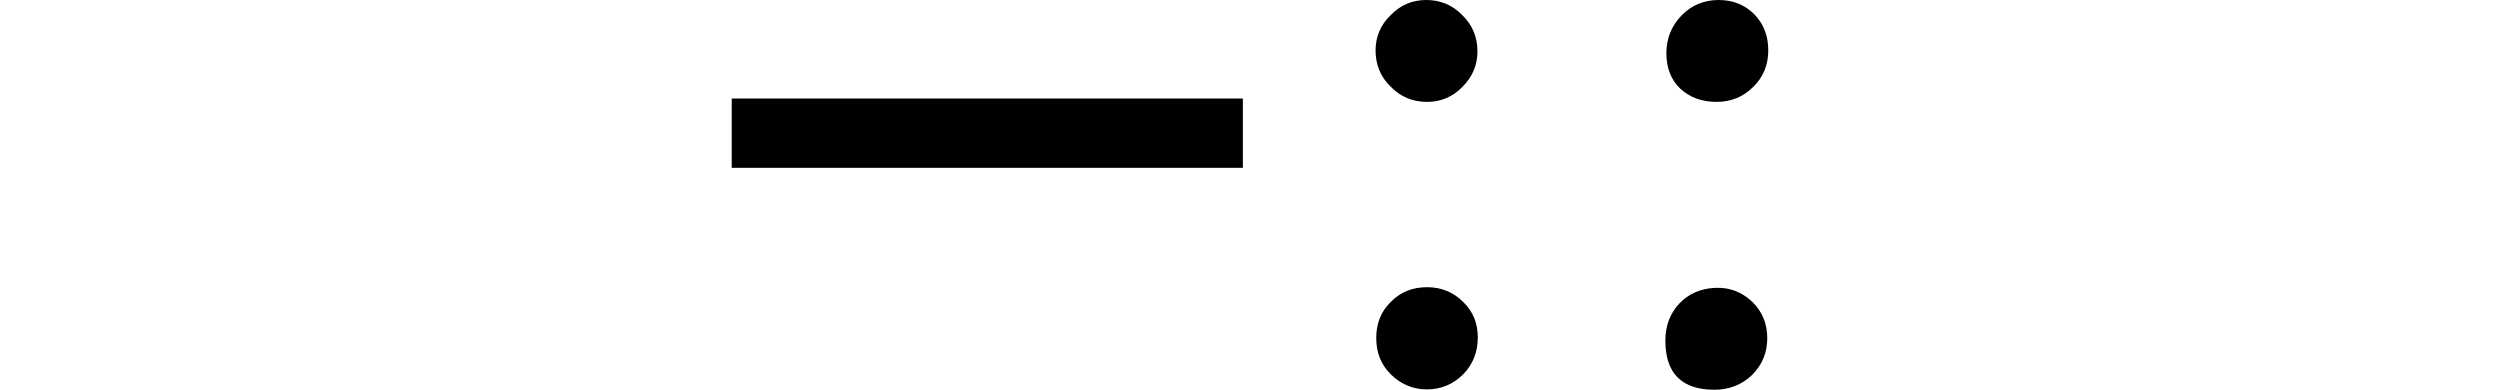 <?xml version="1.0" encoding="UTF-8"?>
<svg xmlns="http://www.w3.org/2000/svg" xmlns:xlink="http://www.w3.org/1999/xlink" width="29.615pt" height="4.617pt" viewBox="0 0 29.615 4.617" version="1.1">
<defs>
<g>
<symbol overflow="visible" id="glyph0-0">
<path style="stroke:none;" d=""/>
</symbol>
<symbol overflow="visible" id="glyph0-1">
<path style="stroke:none;" d="M 0.359 -3.438 L 6.414 -3.438 L 6.414 -2.617 L 0.359 -2.617 Z "/>
</symbol>
<symbol overflow="visible" id="glyph1-0">
<path style="stroke:none;" d=""/>
</symbol>
<symbol overflow="visible" id="glyph1-1">
<path style="stroke:none;" d="M 1.82 -4.605 C 1.984 -4.605 2.129 -4.547 2.246 -4.426 C 2.367 -4.309 2.426 -4.164 2.426 -3.996 C 2.426 -3.836 2.367 -3.695 2.25 -3.578 C 2.133 -3.457 1.992 -3.398 1.828 -3.398 C 1.66 -3.398 1.516 -3.457 1.398 -3.578 C 1.277 -3.695 1.219 -3.84 1.219 -4.008 C 1.219 -4.168 1.277 -4.309 1.398 -4.426 C 1.516 -4.547 1.656 -4.605 1.82 -4.605 Z M 5.285 -4.605 C 5.453 -4.605 5.594 -4.547 5.703 -4.438 C 5.816 -4.324 5.871 -4.18 5.871 -4.008 C 5.871 -3.836 5.812 -3.691 5.691 -3.574 C 5.574 -3.457 5.43 -3.398 5.258 -3.398 C 5.082 -3.398 4.938 -3.453 4.828 -3.555 C 4.719 -3.66 4.664 -3.801 4.664 -3.973 C 4.664 -4.148 4.723 -4.297 4.844 -4.422 C 4.961 -4.543 5.109 -4.605 5.285 -4.605 Z M 1.828 -1.203 C 1.996 -1.203 2.141 -1.145 2.258 -1.027 C 2.375 -0.914 2.43 -0.773 2.43 -0.609 C 2.43 -0.438 2.375 -0.293 2.258 -0.172 C 2.141 -0.055 1.996 0.008 1.828 0.008 C 1.66 0.008 1.516 -0.055 1.398 -0.172 C 1.281 -0.289 1.227 -0.43 1.227 -0.602 C 1.227 -0.77 1.281 -0.914 1.398 -1.027 C 1.512 -1.145 1.656 -1.203 1.828 -1.203 Z M 5.242 -1.195 C 5.41 -1.203 5.555 -1.148 5.68 -1.031 C 5.801 -0.914 5.859 -0.77 5.859 -0.598 C 5.859 -0.426 5.797 -0.281 5.68 -0.164 C 5.559 -0.047 5.406 0.012 5.234 0.012 C 4.848 0.012 4.652 -0.18 4.652 -0.57 C 4.652 -0.746 4.707 -0.891 4.816 -1.008 C 4.926 -1.125 5.07 -1.188 5.242 -1.195 Z "/>
</symbol>
</g>
</defs>
<g id="surface3565">
<g style="fill:rgb(0%,0%,0%);fill-opacity:1;">
  <use xlink:href="#glyph0-1" x="8.309" y="4.605"/>
</g>
<g style="fill:rgb(0%,0%,0%);fill-opacity:1;">
  <use xlink:href="#glyph1-1" x="15.076" y="4.605"/>
</g>
</g>
</svg>
